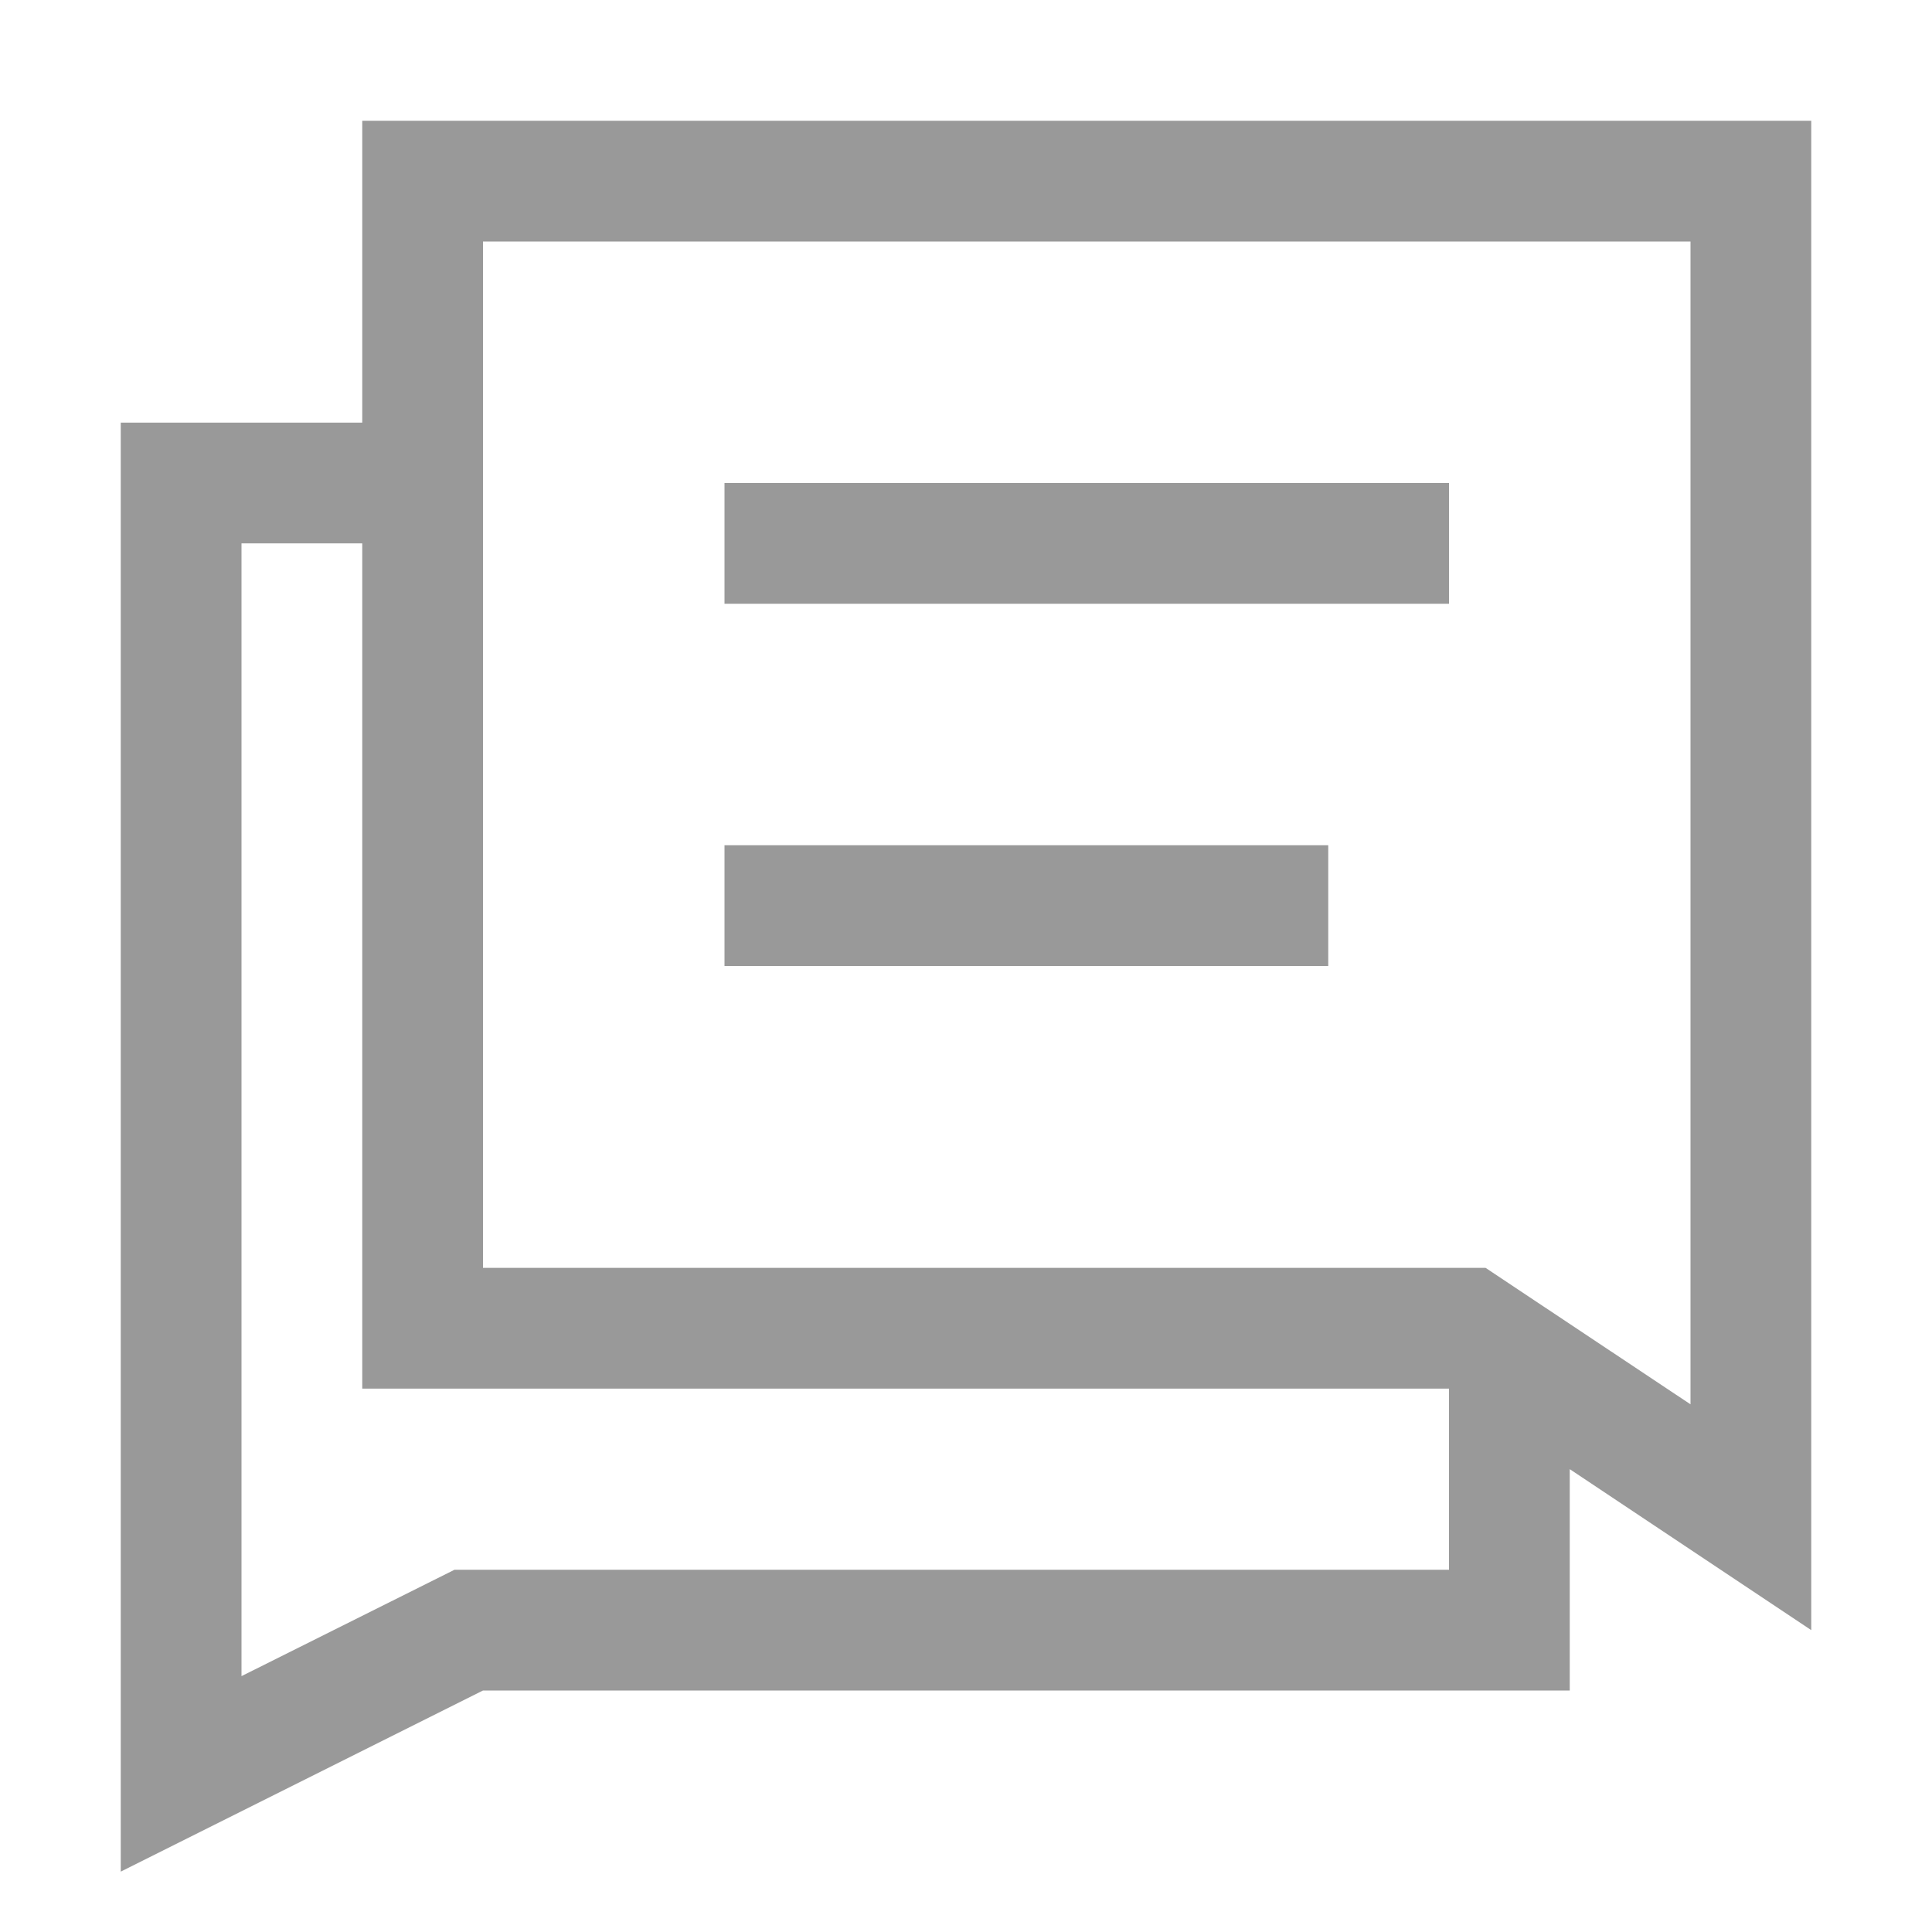<?xml version="1.0" standalone="no"?><!DOCTYPE svg PUBLIC "-//W3C//DTD SVG 1.1//EN" "http://www.w3.org/Graphics/SVG/1.1/DTD/svg11.dtd"><svg t="1662434407151" class="icon" viewBox="0 0 1024 1024" version="1.1" xmlns="http://www.w3.org/2000/svg" p-id="3914" xmlns:xlink="http://www.w3.org/1999/xlink" width="20" height="20"><path d="M960 64v800l-128-85.312V896H256l-192 96v-768h128V64h768zM192 288H128v600.384L240.896 832H768v-96H192v-448zM896 128H256v544h531.392L896 744.32V128z m-192 320v64H384V448h320z m64-192v64H384V256h384z" fill="#999999" p-id="3915"></path></svg>